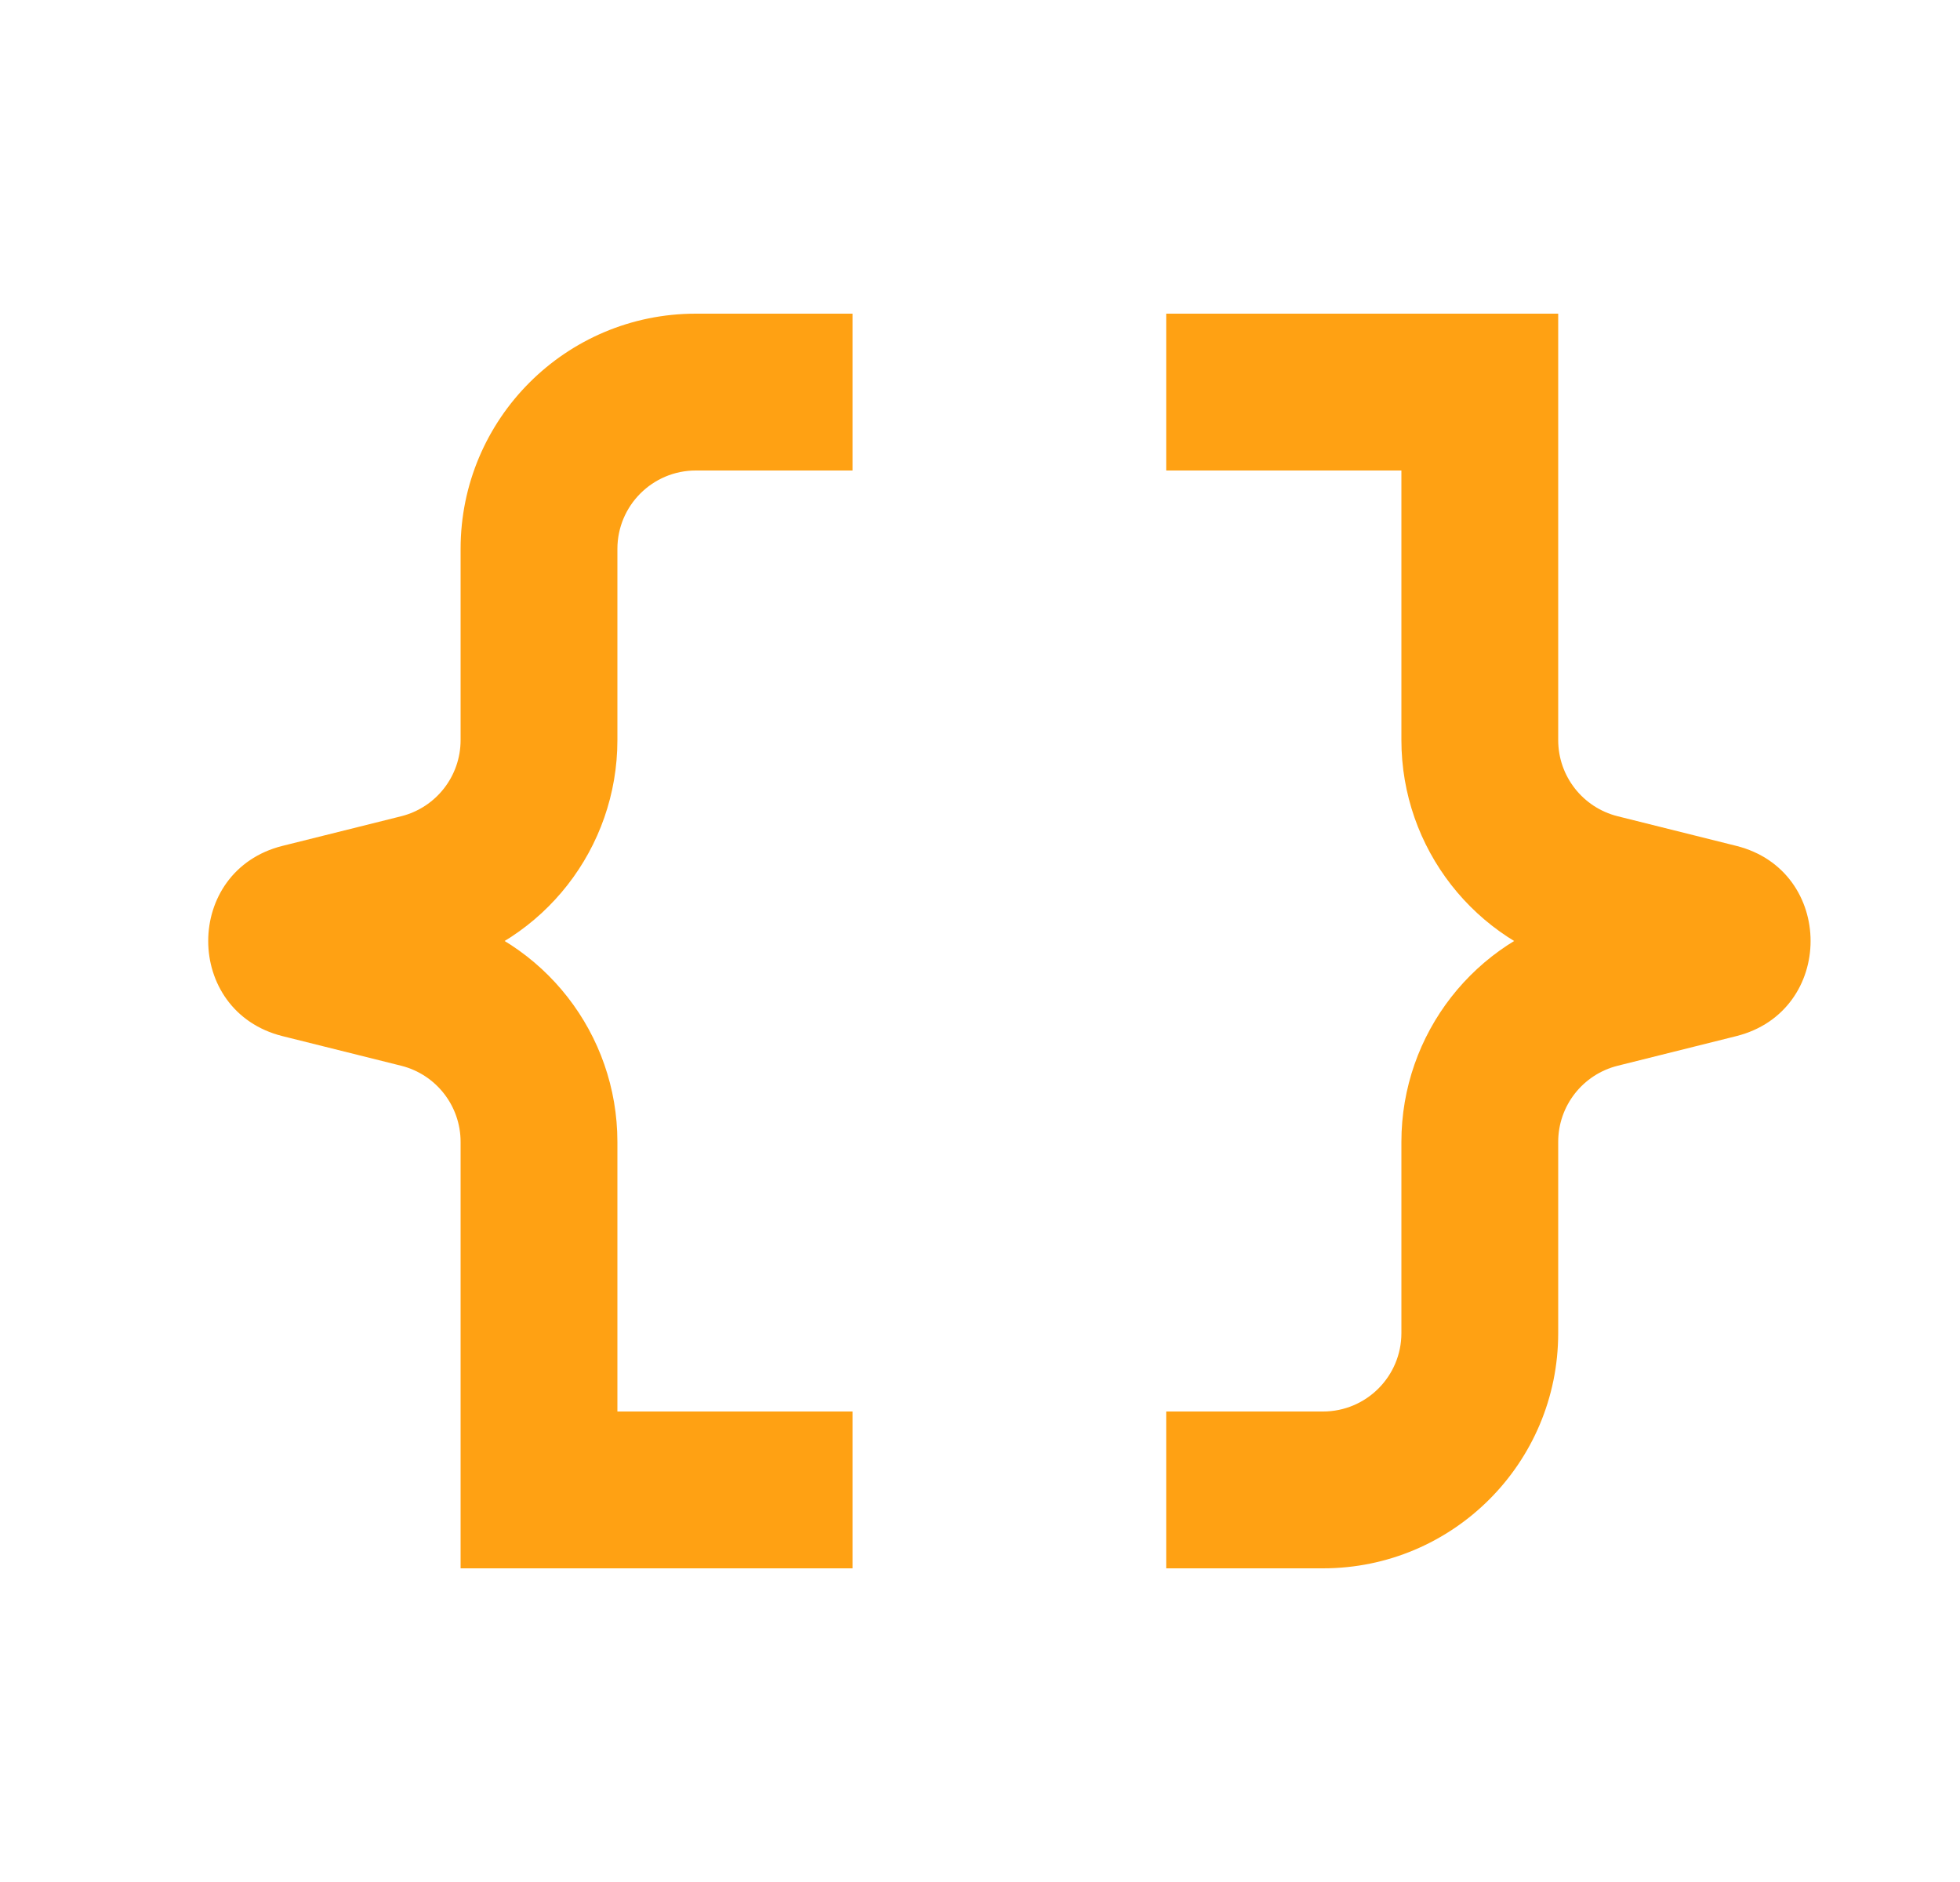 <svg width="25" height="24" viewBox="0 0 25 24" fill="none" xmlns="http://www.w3.org/2000/svg">
<path d="M18.875 5H19.875V4H18.875V5ZM21.905 11.758L21.662 12.728L21.662 12.728L21.905 11.758ZM20.39 11.379L20.633 10.409H20.633L20.39 11.379ZM20.39 12.621L20.633 13.591H20.633L20.39 12.621ZM21.905 12.242L22.147 13.213H22.147L21.905 12.242ZM18.875 4H14.875V6H18.875V4ZM14.875 20H16.875V18H14.875V20ZM22.147 10.787L20.633 10.409L20.147 12.349L21.662 12.728L22.147 10.787ZM19.875 9.438V5H17.875V9.438H19.875ZM19.875 17V14.562H17.875V17H19.875ZM20.633 13.591L22.147 13.213L21.662 11.272L20.147 11.651L20.633 13.591ZM19.875 14.562C19.875 14.103 20.187 13.703 20.633 13.591L20.147 11.651C18.812 11.985 17.875 13.185 17.875 14.562H19.875ZM20.633 10.409C20.187 10.297 19.875 9.897 19.875 9.438H17.875C17.875 10.815 18.812 12.015 20.147 12.349L20.633 10.409ZM21.662 12.728C20.905 12.538 20.905 11.462 21.662 11.272L22.147 13.213C23.41 12.897 23.41 11.103 22.147 10.787L21.662 12.728ZM16.875 20C18.532 20 19.875 18.657 19.875 17H17.875C17.875 17.552 17.427 18 16.875 18V20Z" fill="#FFA113"/>
<path d="M6.875 19H5.875V20H6.875V19ZM3.845 12.242L4.088 11.272L4.088 11.272L3.845 12.242ZM5.36 12.621L5.118 13.591H5.118L5.36 12.621ZM5.36 11.379L5.118 10.409H5.118L5.36 11.379ZM3.845 11.758L3.603 10.787H3.603L3.845 11.758ZM6.875 20H10.875V18H6.875V20ZM10.875 4H8.875V6H10.875V4ZM3.603 13.213L5.118 13.591L5.603 11.651L4.088 11.272L3.603 13.213ZM5.875 14.562V19H7.875V14.562H5.875ZM5.875 7V9.438H7.875V7H5.875ZM5.118 10.409L3.603 10.787L4.088 12.728L5.603 12.349L5.118 10.409ZM5.875 9.438C5.875 9.897 5.563 10.297 5.118 10.409L5.603 12.349C6.938 12.015 7.875 10.815 7.875 9.438H5.875ZM5.118 13.591C5.563 13.703 5.875 14.103 5.875 14.562H7.875C7.875 13.185 6.938 11.985 5.603 11.651L5.118 13.591ZM4.088 11.272C4.845 11.462 4.845 12.538 4.088 12.728L3.603 10.787C2.34 11.103 2.34 12.897 3.603 13.213L4.088 11.272ZM8.875 4C7.218 4 5.875 5.343 5.875 7H7.875C7.875 6.448 8.323 6 8.875 6V4Z" fill="#FFA113"/>
</svg>
